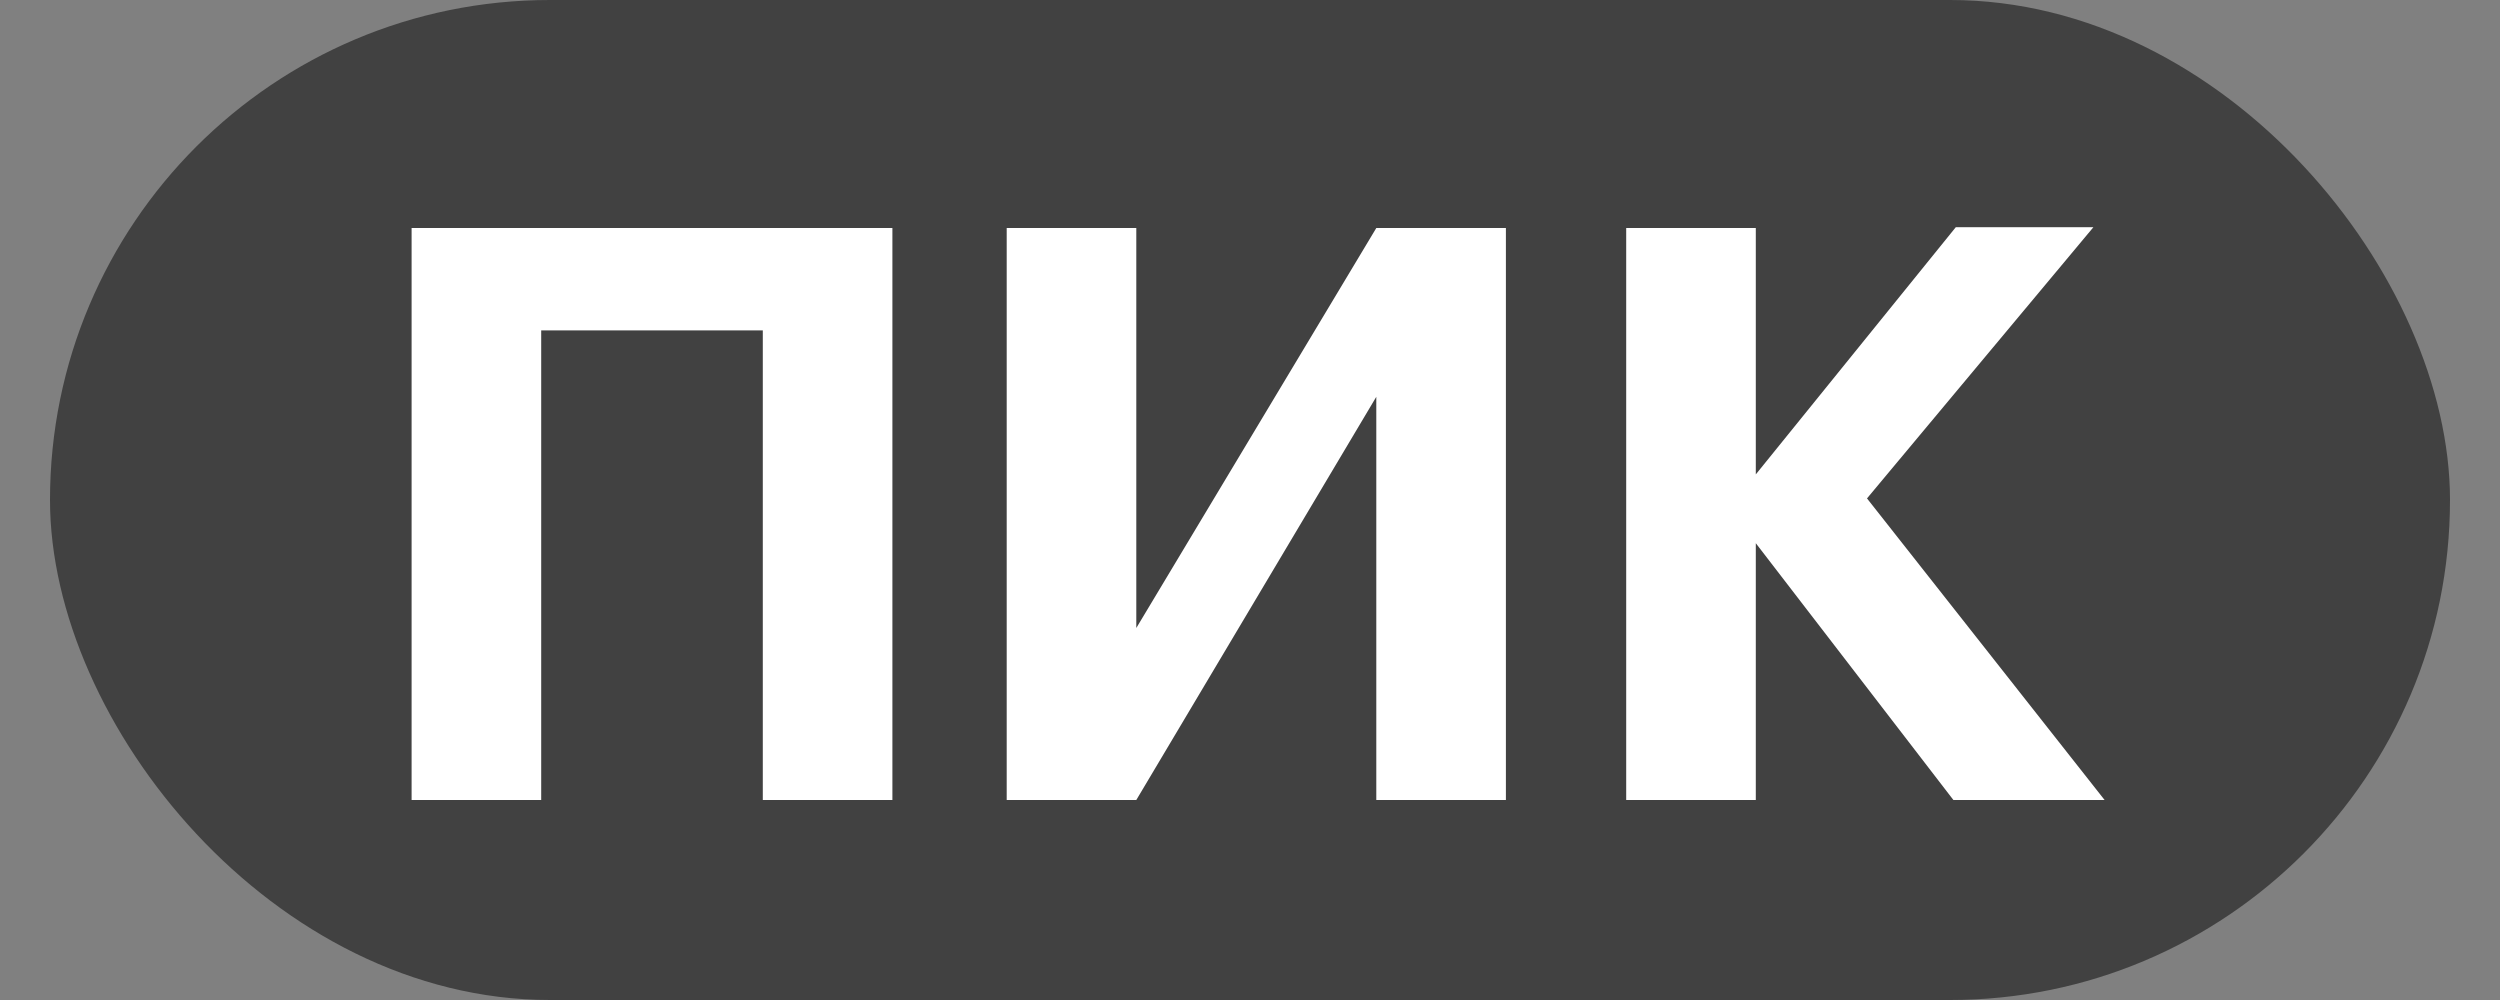 <svg width="25" height="10" viewBox="0 0 25 10" fill="none" xmlns="http://www.w3.org/2000/svg">
<rect x="0" y="0" width="25" height="10" fill="#808080" stroke="none"/>
<rect x="0.5" width="24" height="10" rx="5" fill="#414141"/>
<path d="M7.628 3.304H5.412V8H4.116V2.28H8.924V8H7.628V3.304ZM10.067 8V2.28H11.363V6.28L13.763 2.28H15.059V8H13.763V3.968L11.363 8H10.067ZM16.262 2.28H17.558V4.744L19.558 2.272H20.934L18.67 4.984L21.046 8H19.534L17.558 5.432V8H16.262V2.28Z" fill="white"/>
</svg>

